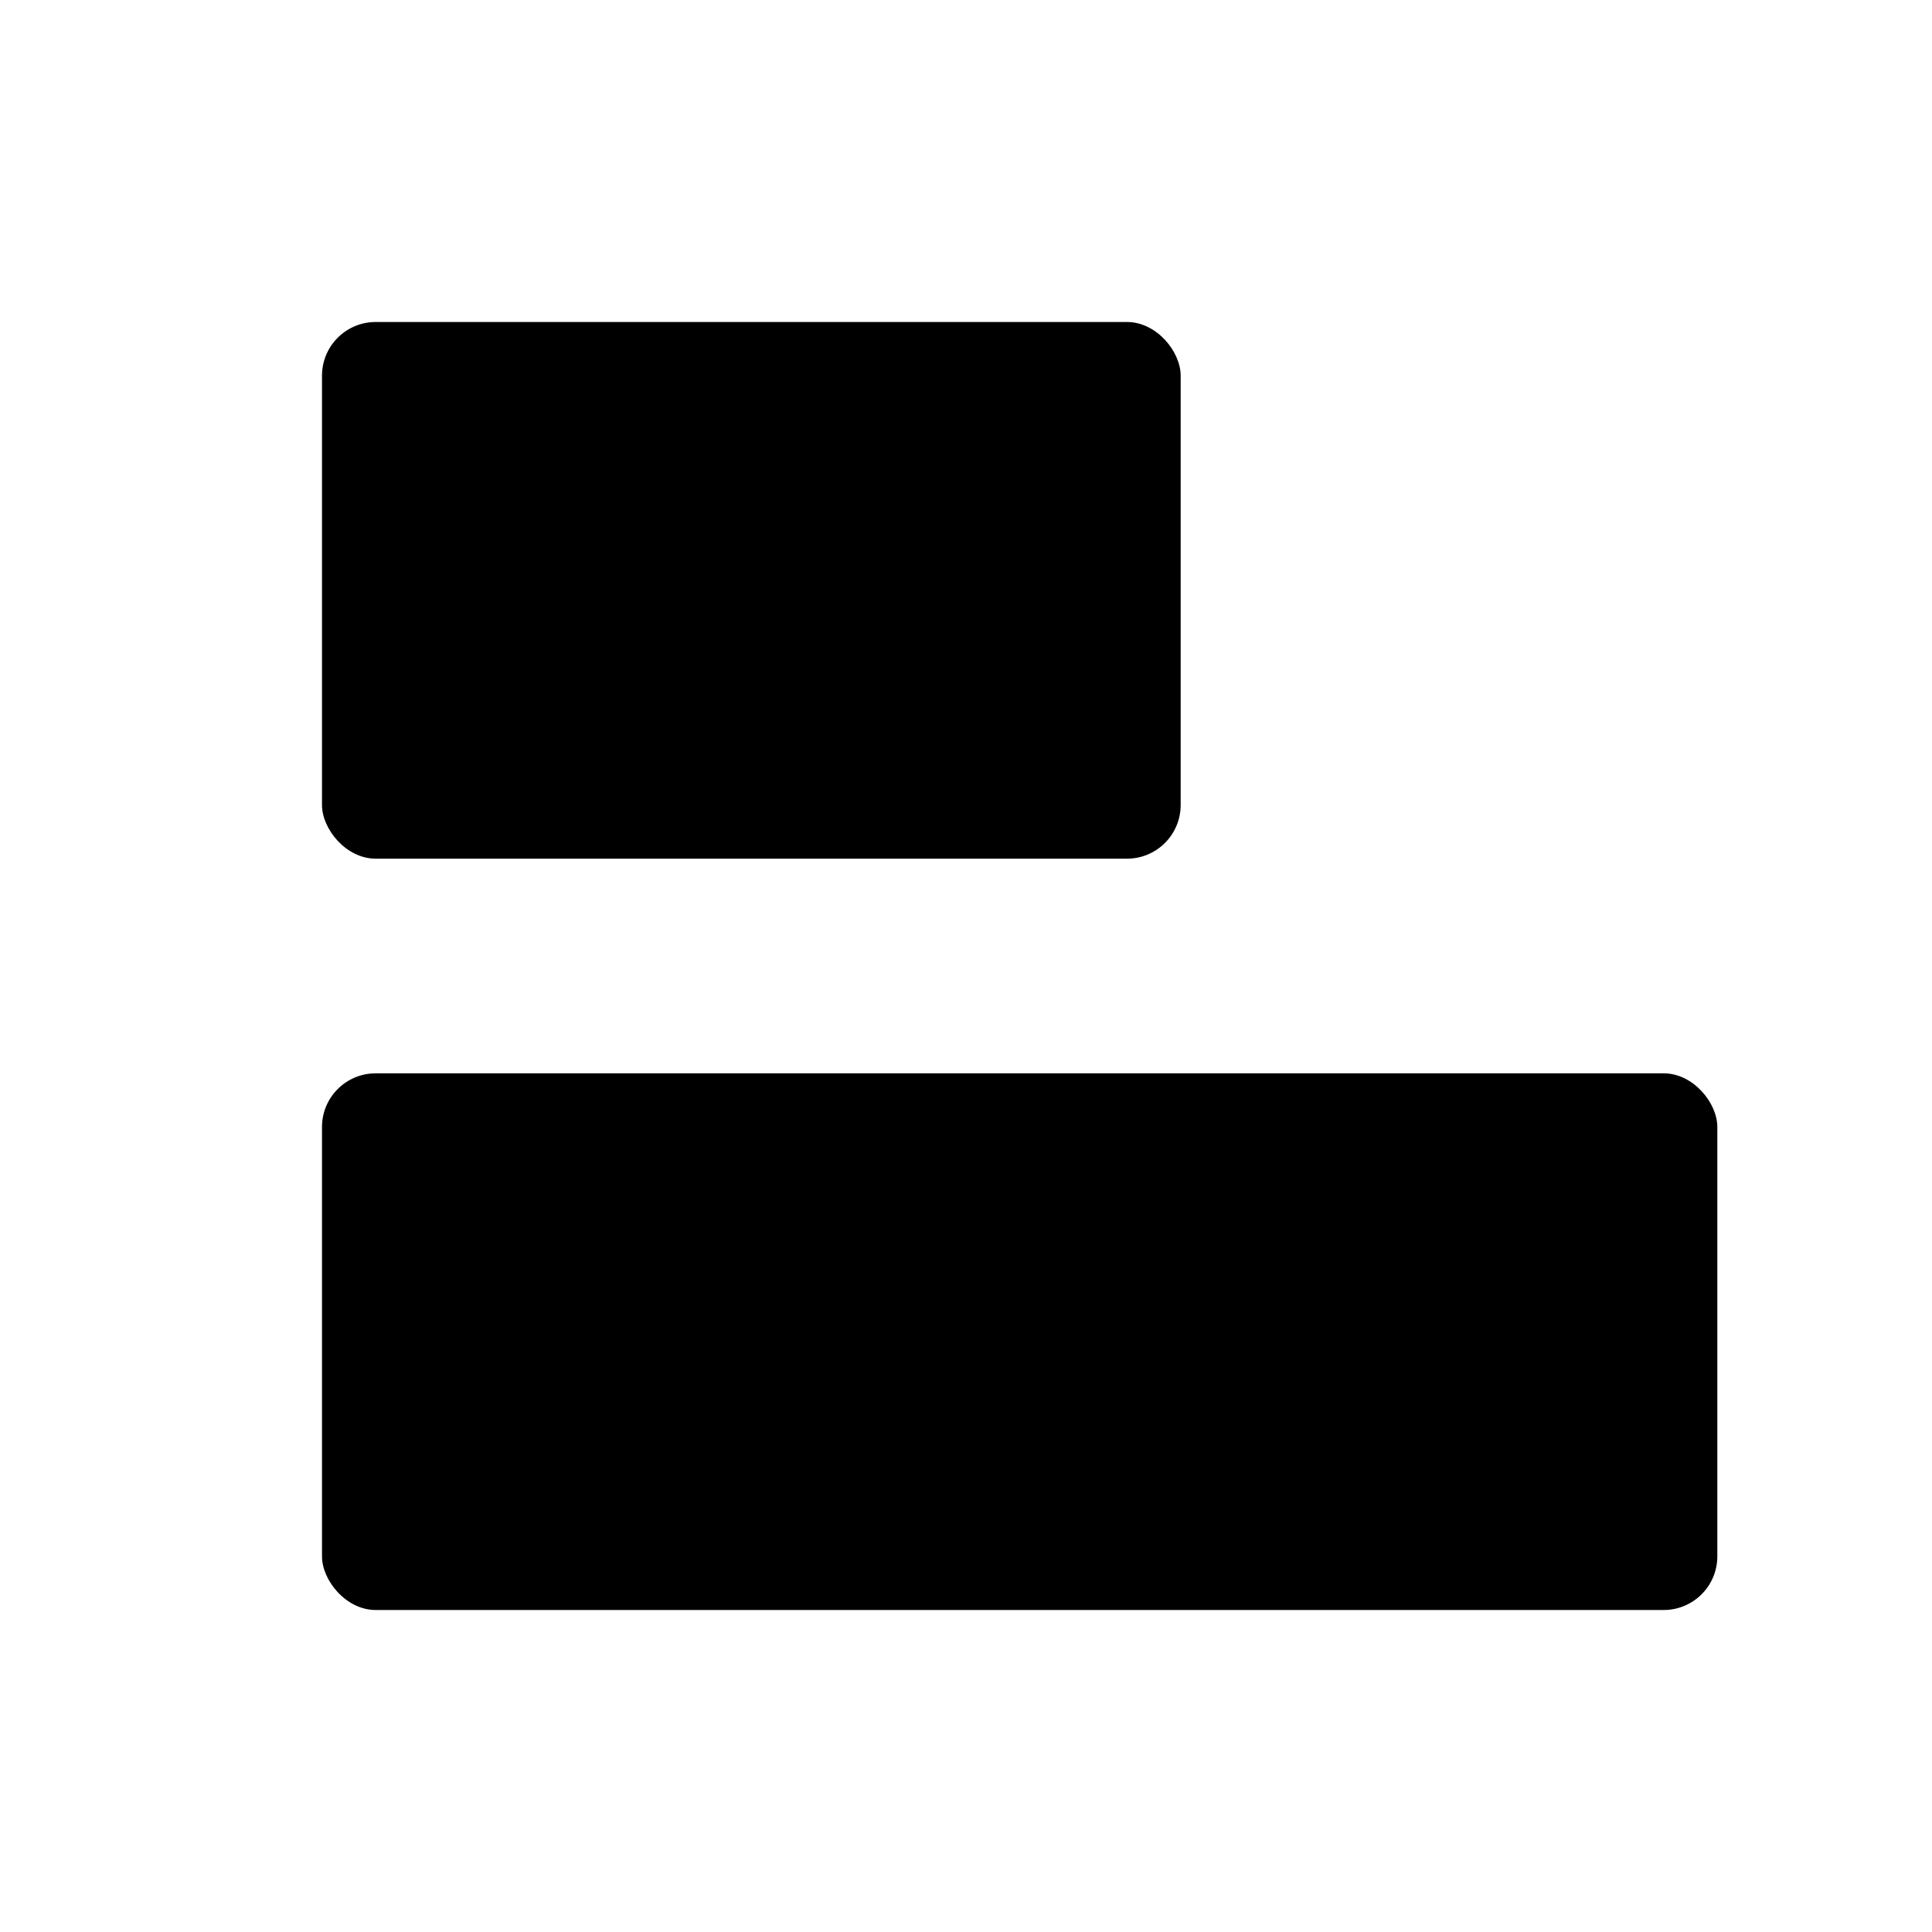 <svg xmlns:xlink="http://www.w3.org/1999/xlink" xmlns="http://www.w3.org/2000/svg" viewBox="0 0 18 18" width="18">
  <rect fill="currentColor" opacity="0" />
  <rect rx="0.25" width="1" x="1" />
  <rect height="5" rx="0.5" width="13" x="3" y="10" />
  <rect height="5" rx="0.5" width="8" x="3" y="3" />
</svg>